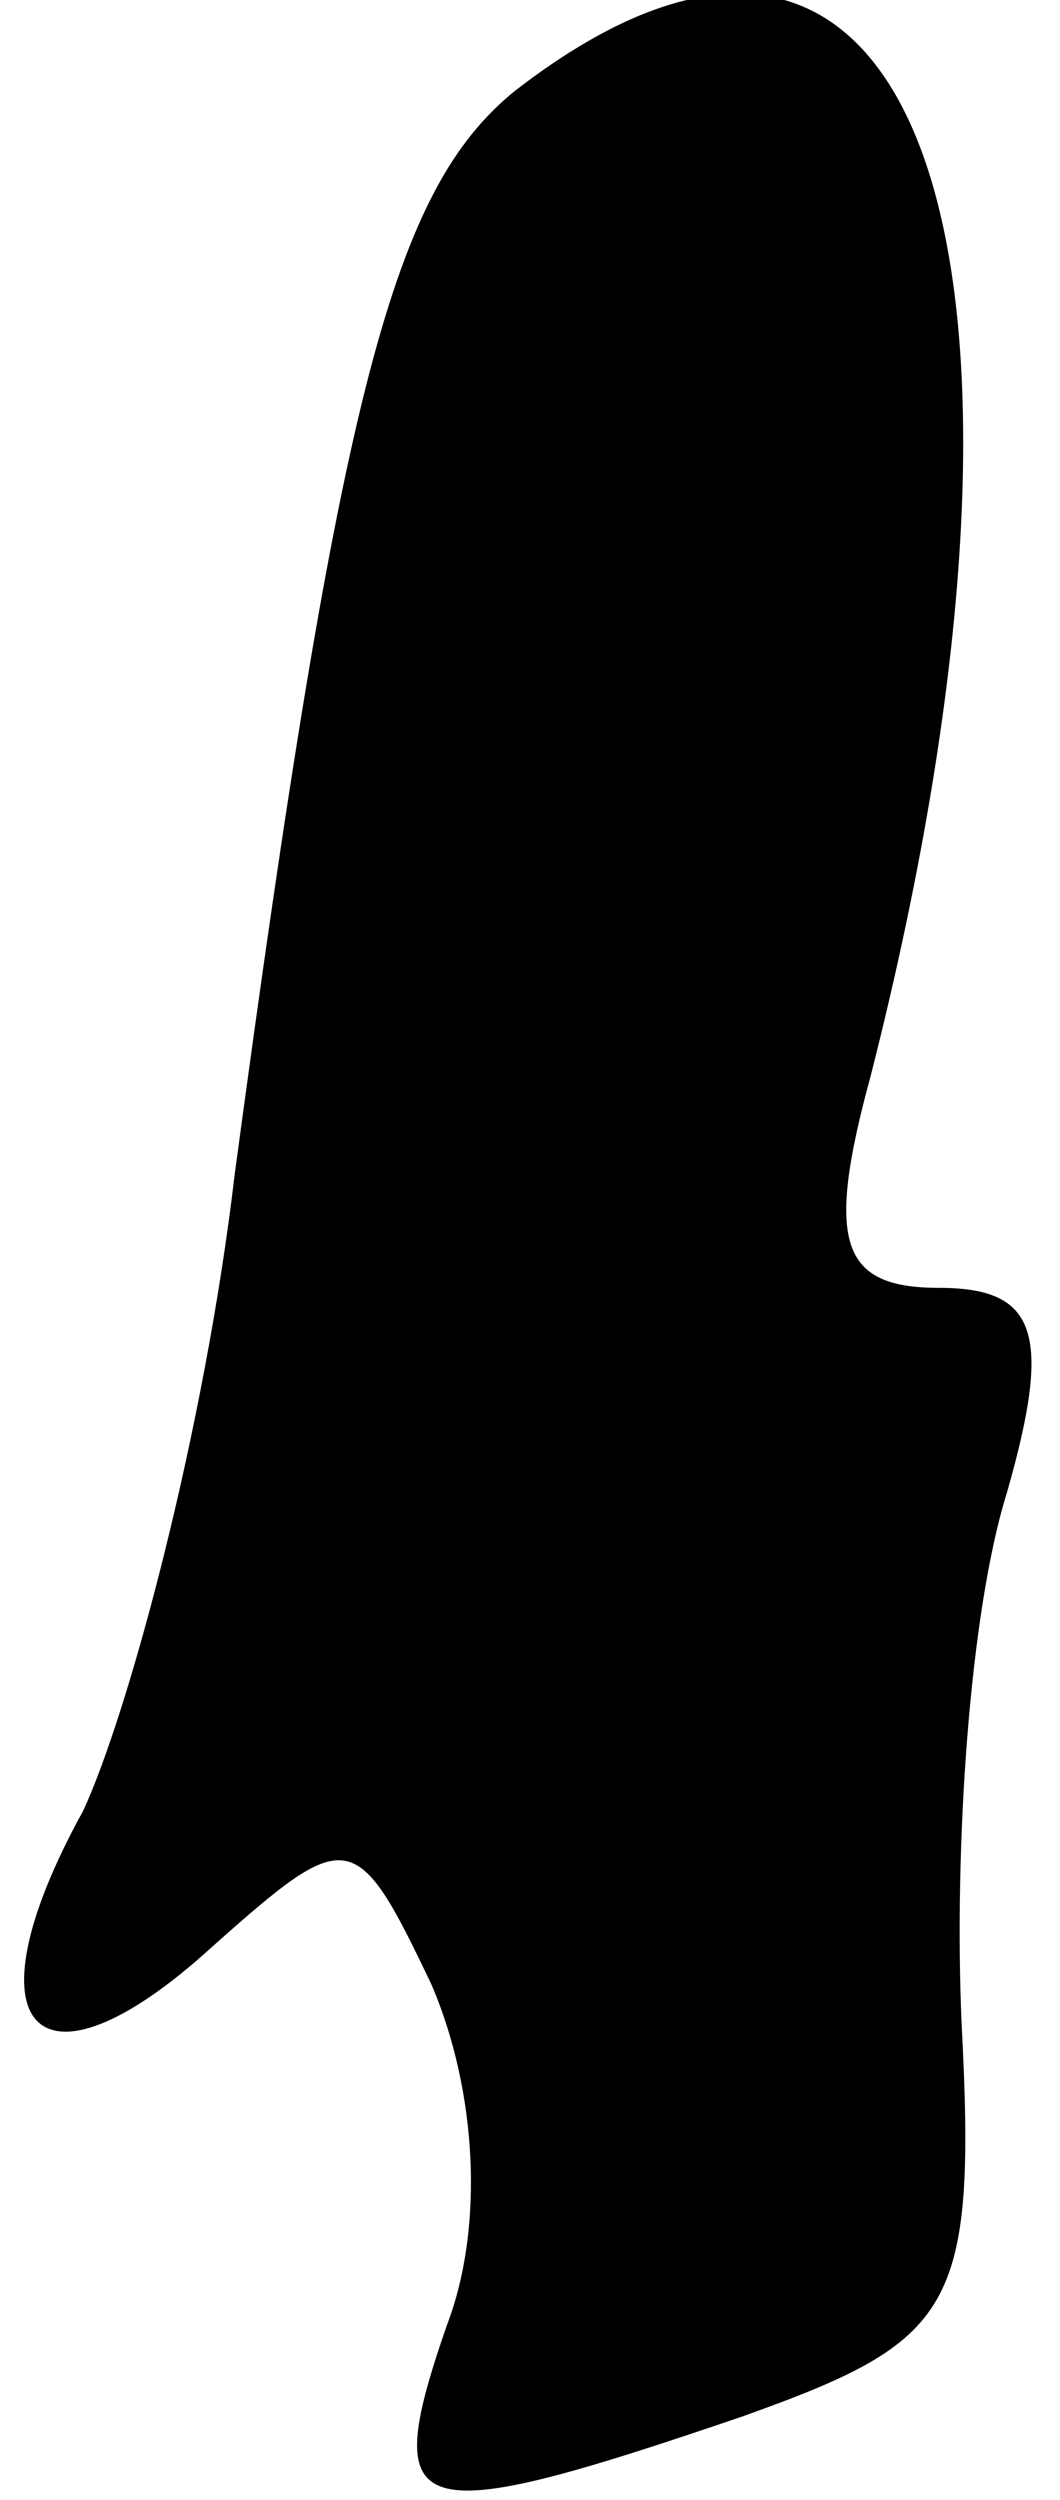 <?xml version="1.0" standalone="no"?>
<!DOCTYPE svg PUBLIC "-//W3C//DTD SVG 20010904//EN"
 "http://www.w3.org/TR/2001/REC-SVG-20010904/DTD/svg10.dtd">
<svg version="1.0" xmlns="http://www.w3.org/2000/svg"
 width="14pt" height="33pt" viewBox="0 0 14 33"
 preserveAspectRatio="xMidYMid meet">
<g transform="translate(0,33) scale(0.1,-0.1)"
fill="#000000" stroke="none">
<path fill="#000000" stroke="none" d="M68 318 c-16 -13 -23 -39 -37 -143 -4
-34 -14 -71 -20 -84 -16 -29 -6 -39 17 -18 18 16 19 16 29 -5 6 -14 7 -32 2
-45 -9 -26 -5 -27 39 -12 28 10 31 14 29 52 -1 23 1 54 6 70 6 21 4 27 -9 27
-13 0 -15 6 -9 28 28 110 6 171 -47 130z"/>
</g>
</svg>
